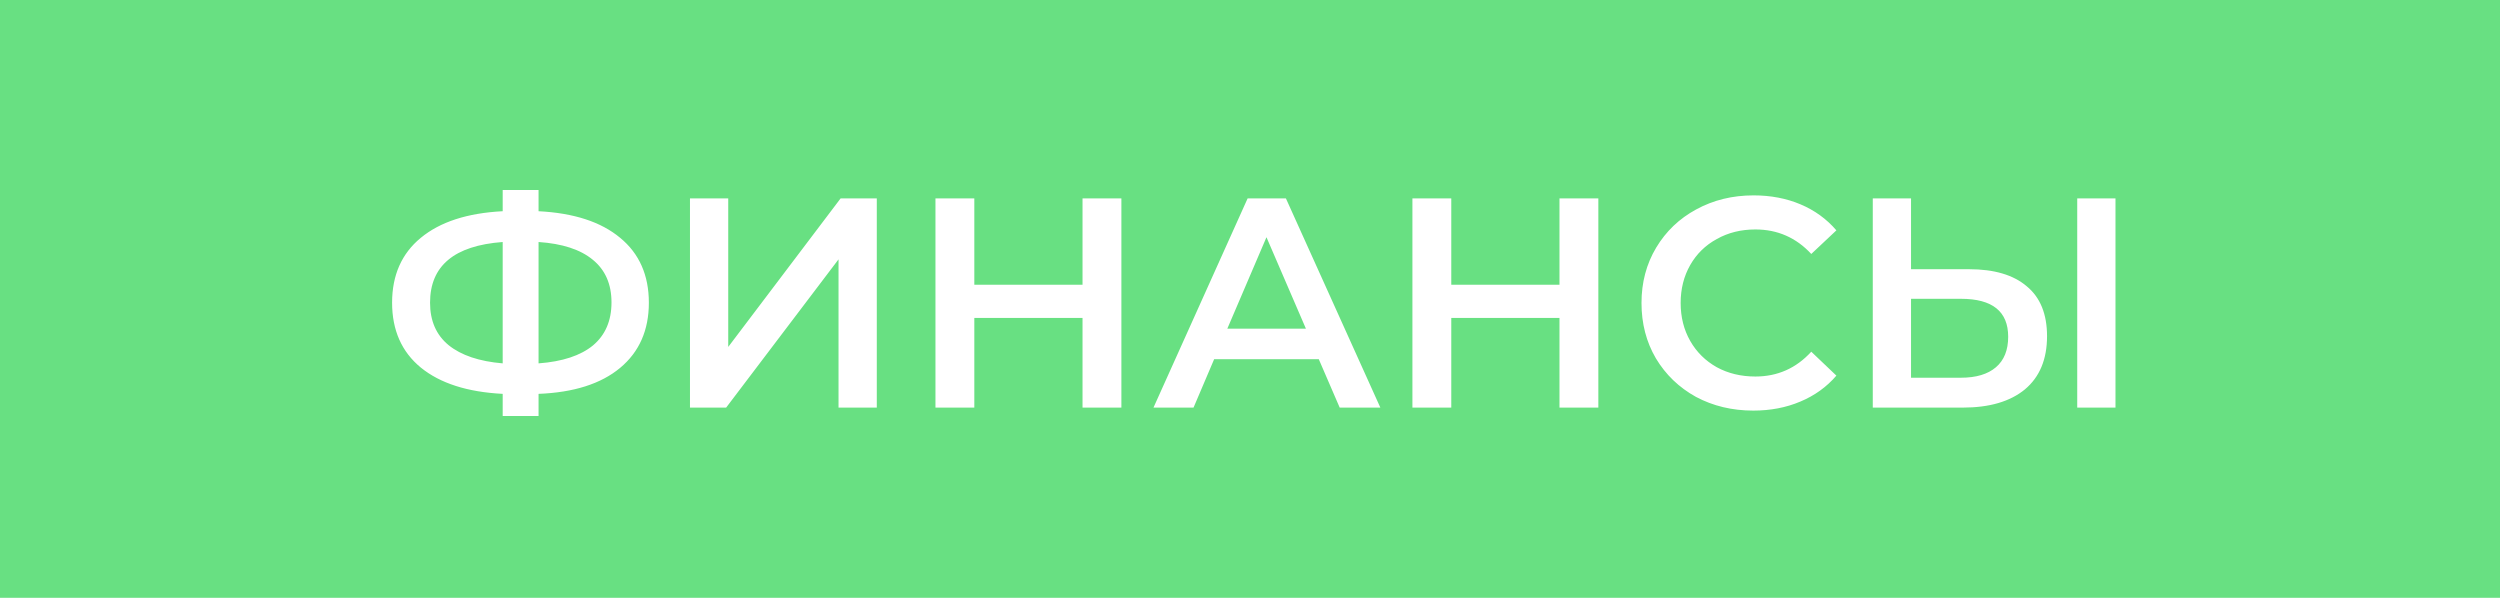 <svg width="92" height="22" viewBox="0 0 92 22" fill="none" xmlns="http://www.w3.org/2000/svg">
<rect width="92" height="22" fill="#68E082"/>
<path d="M23.878 11.139C23.878 12.151 23.526 12.95 22.822 13.537C22.118 14.124 21.117 14.443 19.819 14.494V15.308H18.499V14.494C17.201 14.428 16.196 14.105 15.485 13.526C14.781 12.947 14.429 12.151 14.429 11.139C14.429 10.127 14.781 9.331 15.485 8.752C16.196 8.165 17.201 7.839 18.499 7.773V6.992H19.819V7.773C21.117 7.839 22.118 8.165 22.822 8.752C23.526 9.331 23.878 10.127 23.878 11.139ZM19.819 13.372C20.699 13.306 21.366 13.086 21.821 12.712C22.276 12.331 22.503 11.803 22.503 11.128C22.503 10.453 22.272 9.929 21.81 9.555C21.355 9.181 20.692 8.965 19.819 8.906V13.372ZM15.826 11.139C15.826 11.806 16.053 12.327 16.508 12.701C16.97 13.075 17.634 13.299 18.499 13.372V8.906C16.717 9.038 15.826 9.782 15.826 11.139ZM25.391 7.3H26.799V12.767L30.935 7.3H32.266V15H30.858V9.544L26.722 15H25.391V7.3ZM41.267 7.3V15H39.837V11.7H35.855V15H34.425V7.3H35.855V10.479H39.837V7.3H41.267ZM48.531 13.218H44.681L43.922 15H42.448L45.913 7.3H47.321L50.797 15H49.301L48.531 13.218ZM48.058 12.096L46.606 8.73L45.165 12.096H48.058ZM58.819 7.3V15H57.389V11.7H53.407V15H51.977V7.3H53.407V10.479H57.389V7.3H58.819ZM64.521 15.11C63.744 15.11 63.04 14.941 62.409 14.604C61.786 14.259 61.295 13.786 60.935 13.185C60.583 12.584 60.407 11.905 60.407 11.15C60.407 10.395 60.587 9.716 60.946 9.115C61.306 8.514 61.797 8.044 62.42 7.707C63.051 7.362 63.755 7.19 64.532 7.19C65.163 7.19 65.739 7.3 66.259 7.52C66.78 7.74 67.22 8.059 67.579 8.477L66.655 9.346C66.098 8.745 65.412 8.444 64.598 8.444C64.07 8.444 63.597 8.561 63.179 8.796C62.761 9.023 62.435 9.342 62.2 9.753C61.966 10.164 61.848 10.629 61.848 11.15C61.848 11.671 61.966 12.136 62.2 12.547C62.435 12.958 62.761 13.28 63.179 13.515C63.597 13.742 64.07 13.856 64.598 13.856C65.412 13.856 66.098 13.552 66.655 12.943L67.579 13.823C67.22 14.241 66.776 14.56 66.248 14.78C65.728 15 65.152 15.11 64.521 15.11ZM72.46 9.907C73.384 9.907 74.092 10.116 74.583 10.534C75.082 10.945 75.331 11.557 75.331 12.371C75.331 13.222 75.06 13.874 74.517 14.329C73.974 14.776 73.212 15 72.229 15H68.918V7.3H70.326V9.907H72.46ZM72.163 13.9C72.72 13.9 73.149 13.772 73.45 13.515C73.751 13.258 73.901 12.884 73.901 12.393C73.901 11.462 73.322 10.996 72.163 10.996H70.326V13.9H72.163ZM76.442 7.3H77.85V15H76.442V7.3Z" fill="white"/>
</svg>
